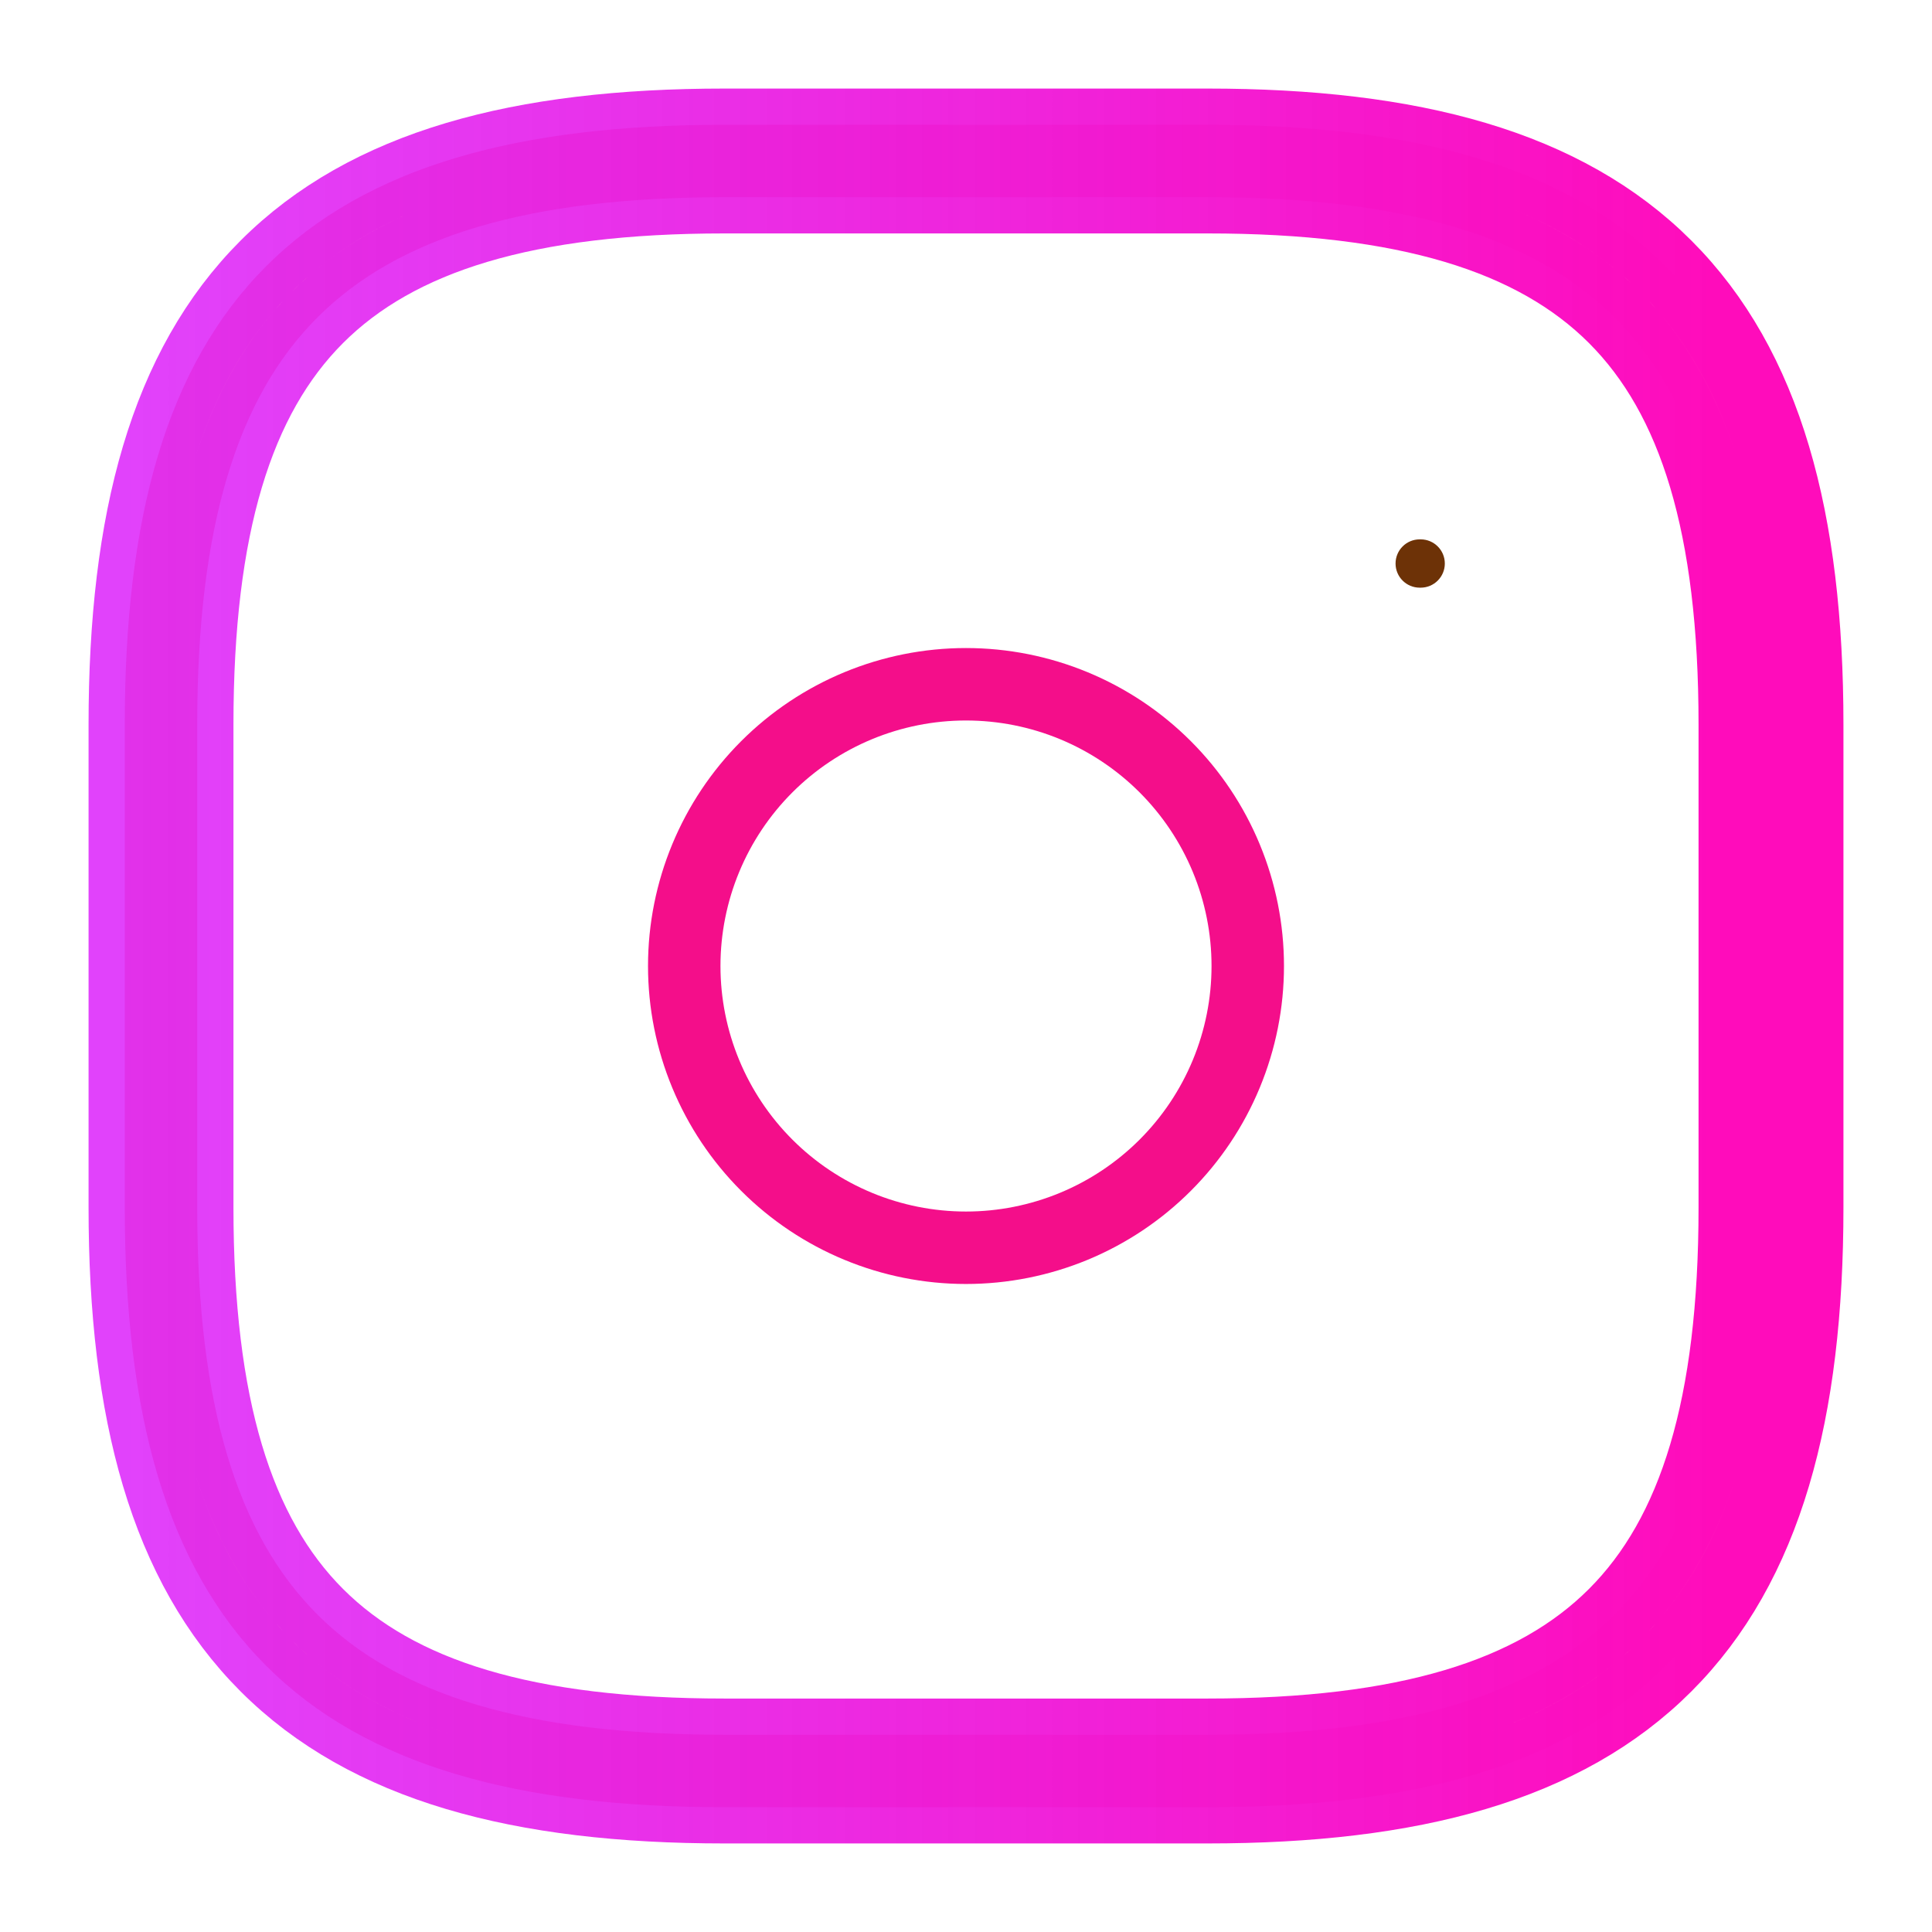 <svg width="80" height="80" viewBox="0 0 80 80" fill="none" xmlns="http://www.w3.org/2000/svg">
<path fill-rule="evenodd" clip-rule="evenodd" d="M11.023 11.023C15.192 6.854 21.519 5.167 30 5.167H50C58.481 5.167 64.808 6.854 68.977 11.023C73.146 15.191 74.833 21.519 74.833 30V50C74.833 58.481 73.146 64.808 68.977 68.977C64.808 73.146 58.481 74.833 50 74.833H30C21.519 74.833 15.192 73.146 11.023 68.977C6.854 64.808 5.167 58.481 5.167 50V30C5.167 21.519 6.854 15.191 11.023 11.023ZM13.144 13.144C9.813 16.475 8.167 21.814 8.167 30V50C8.167 58.185 9.813 63.525 13.144 66.856C16.475 70.187 21.815 71.833 30 71.833H50C58.185 71.833 63.525 70.187 66.856 66.856C70.187 63.525 71.833 58.185 71.833 50V30C71.833 21.814 70.187 16.475 66.856 13.144C63.525 9.813 58.185 8.166 50 8.166H30C21.815 8.166 16.475 9.813 13.144 13.144Z" fill="#FFB6B6" stroke="url(#paint0_linear_262_1398)" stroke-width="3" stroke-linecap="round" stroke-linejoin="round"/>
<path fill-rule="evenodd" clip-rule="evenodd" d="M30.69 30.69C33.159 28.221 36.508 26.834 40 26.834C41.729 26.834 43.441 27.174 45.039 27.836C46.636 28.497 48.088 29.467 49.31 30.69C50.533 31.913 51.503 33.364 52.164 34.962C52.826 36.559 53.167 38.271 53.167 40C53.167 41.729 52.826 43.441 52.164 45.039C51.503 46.636 50.533 48.088 49.31 49.31C48.088 50.533 46.636 51.503 45.039 52.165C43.441 52.826 41.729 53.167 40 53.167C36.508 53.167 33.159 51.78 30.69 49.31C28.221 46.841 26.833 43.492 26.833 40C26.833 36.508 28.221 33.159 30.69 30.69ZM40 29.834C37.304 29.834 34.718 30.905 32.811 32.811C30.904 34.718 29.833 37.304 29.833 40C29.833 42.697 30.904 45.282 32.811 47.189C34.718 49.096 37.304 50.167 40 50.167C41.335 50.167 42.657 49.904 43.891 49.393C45.124 48.882 46.245 48.133 47.189 47.189C48.133 46.245 48.882 45.124 49.393 43.891C49.904 42.657 50.167 41.335 50.167 40C50.167 38.665 49.904 37.343 49.393 36.109C48.882 34.876 48.133 33.755 47.189 32.811C46.245 31.867 45.124 31.118 43.891 30.607C42.657 30.096 41.335 29.834 40 29.834Z" fill="#F40E8A"/>
<path fill-rule="evenodd" clip-rule="evenodd" d="M57.787 23.334C57.787 22.781 58.234 22.334 58.787 22.334H58.827C59.379 22.334 59.827 22.781 59.827 23.334C59.827 23.886 59.379 24.334 58.827 24.334H58.787C58.234 24.334 57.787 23.886 57.787 23.334Z" fill="#6D3207"/>
<defs>
<linearGradient id="paint0_linear_262_1398" x1="5.167" y1="74.833" x2="70.996" y2="74.833" gradientUnits="userSpaceOnUse">
<stop stop-color="#D807FA" stop-opacity="0.76"/>
<stop offset="1" stop-color="#FF0CBB"/>
</linearGradient>
</defs>
</svg>
